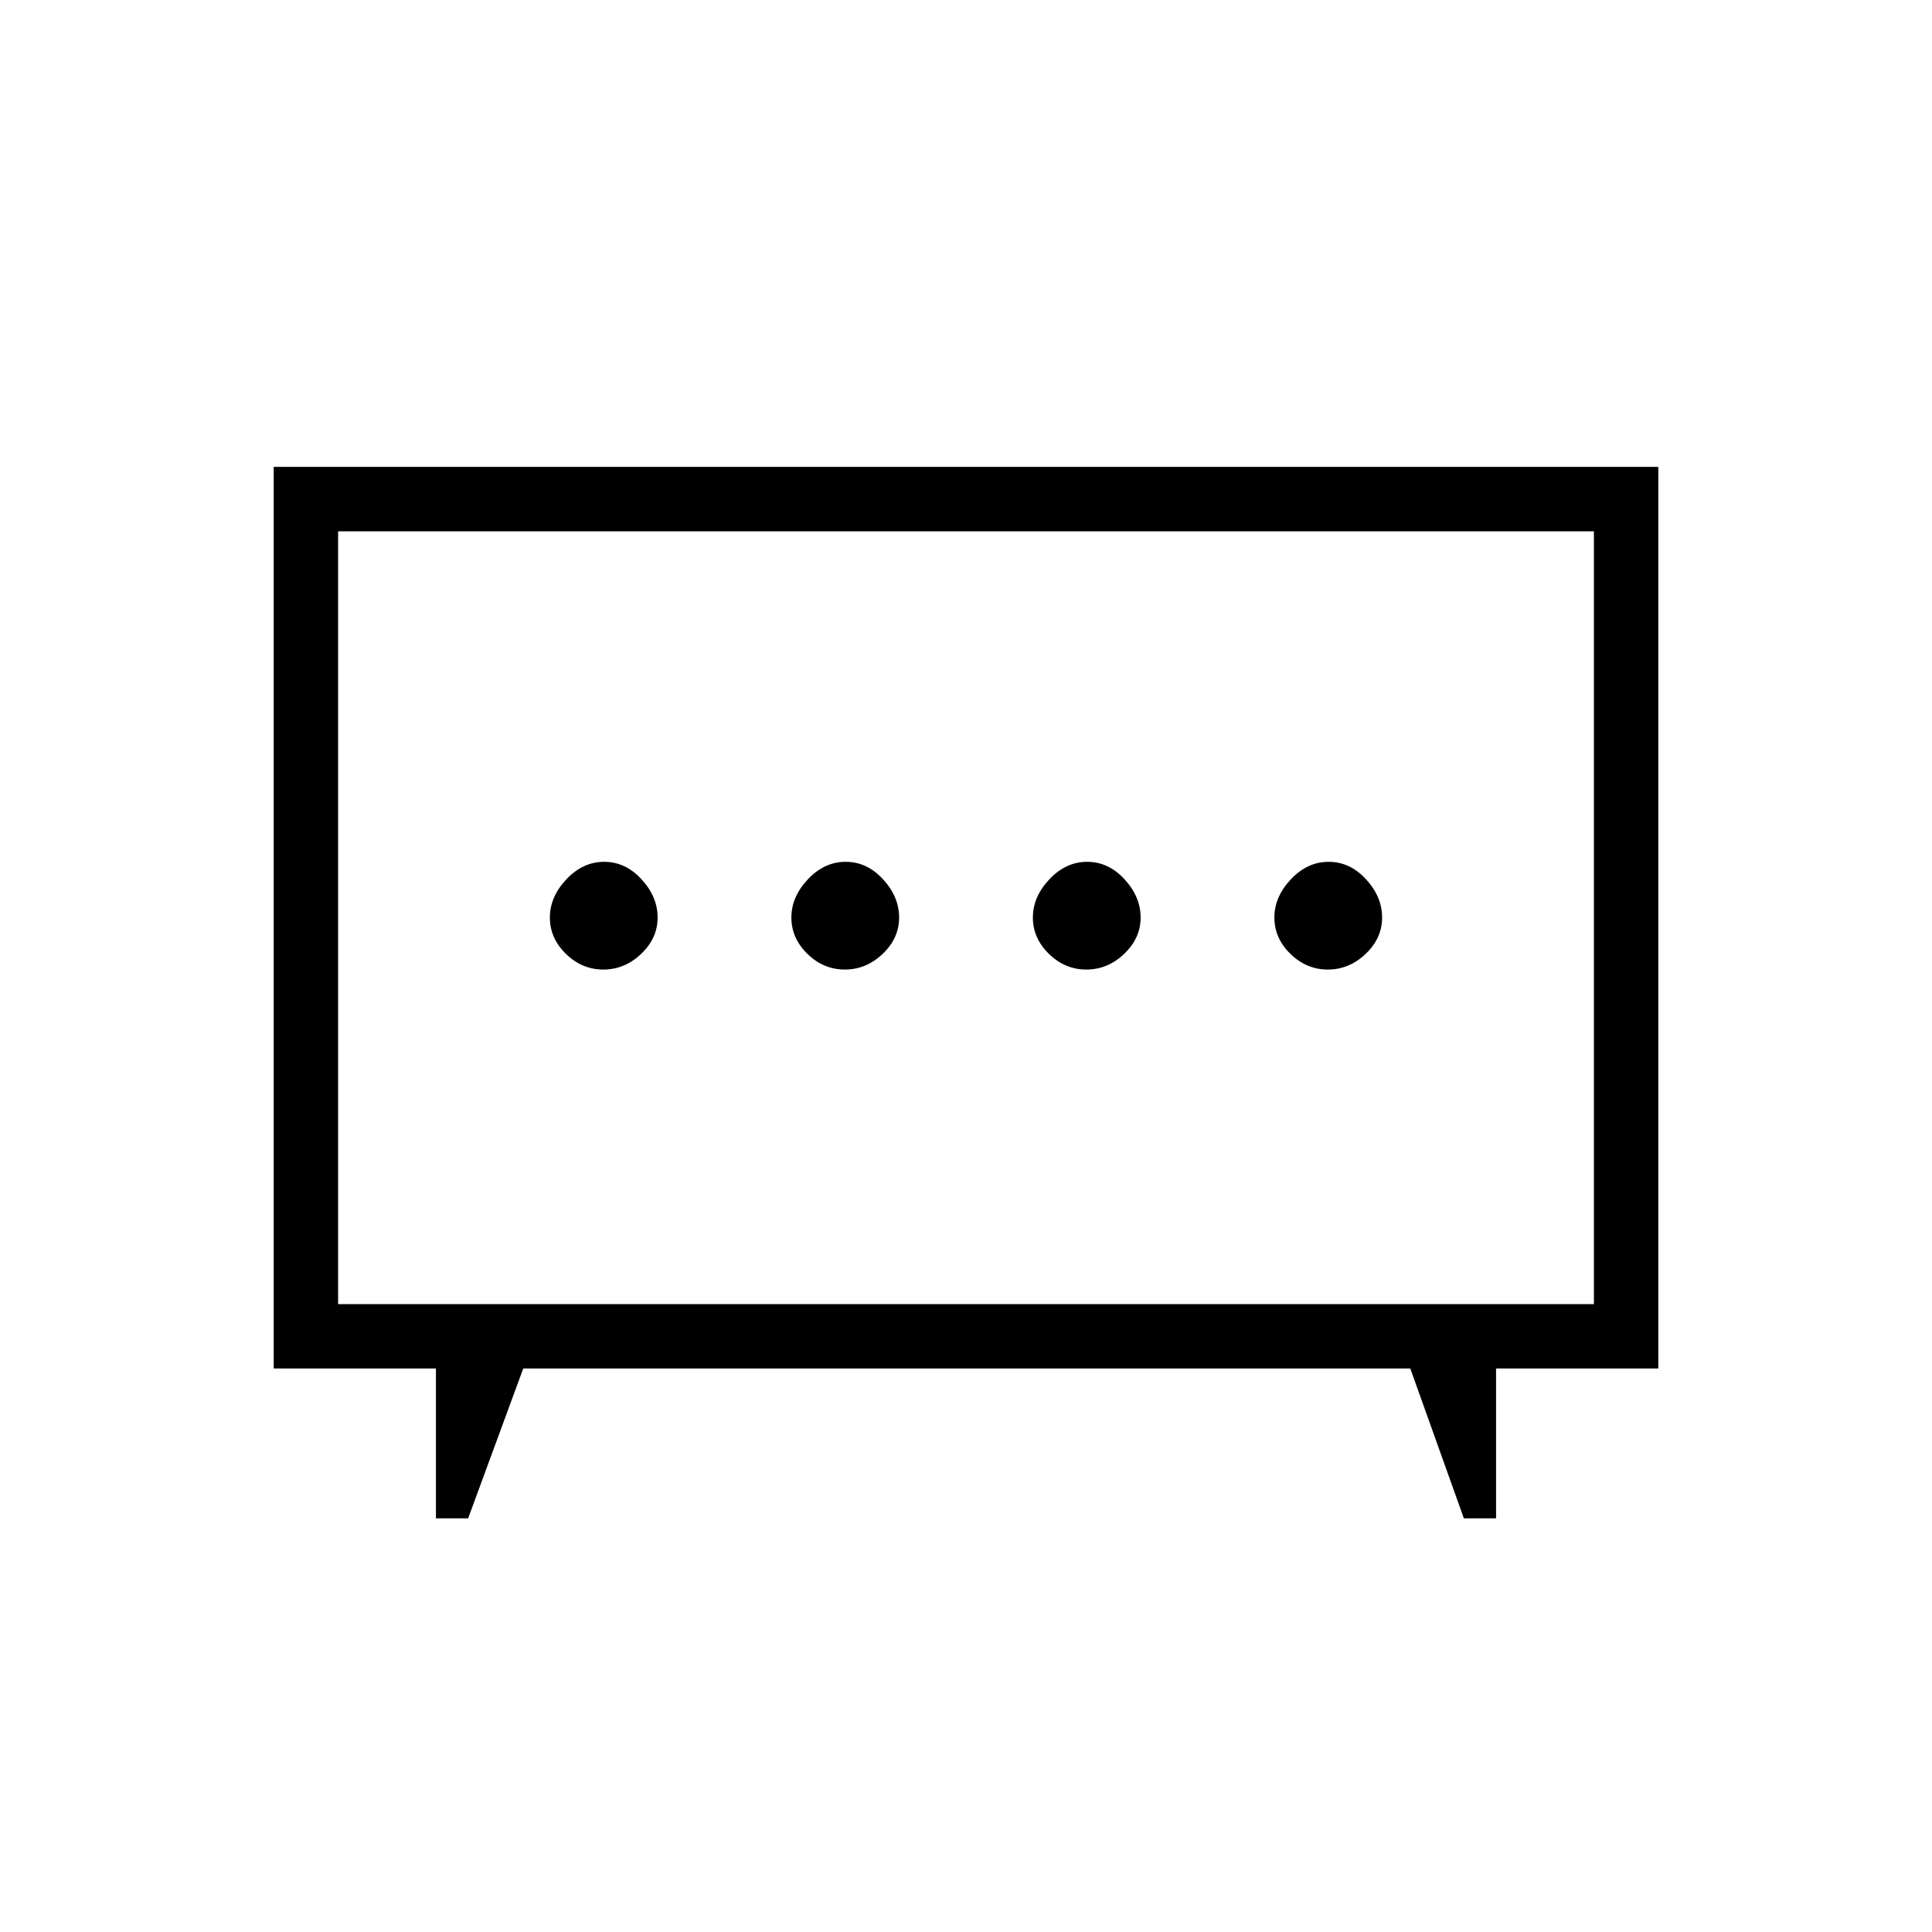 <svg xmlns="http://www.w3.org/2000/svg" height="20" viewBox="0 -960 960 960" width="20"><path d="M419.789-478.231q10.596 0 18.788-7.78t8.192-18.077q0-10.297-7.982-18.989-7.981-8.692-18.576-8.692-10.596 0-18.788 8.692t-8.192 18.989q0 10.297 7.982 18.077 7.981 7.78 18.576 7.78Zm120 0q10.596 0 18.788-7.78t8.192-18.077q0-10.297-7.982-18.989-7.981-8.692-18.576-8.692-10.596 0-18.788 8.692t-8.192 18.989q0 10.297 7.982 18.077 7.981 7.78 18.576 7.78Zm-240 0q10.596 0 18.788-7.78t8.192-18.077q0-10.297-7.982-18.989-7.981-8.692-18.576-8.692-10.596 0-18.788 8.692t-8.192 18.989q0 10.297 7.982 18.077 7.981 7.78 18.576 7.78Zm360 0q10.596 0 18.788-7.78t8.192-18.077q0-10.297-7.982-18.989-7.981-8.692-18.576-8.692-10.596 0-18.788 8.692t-8.192 18.989q0 10.297 7.982 18.077 7.981 7.78 18.576 7.78ZM216.615-205.538V-280H136v-448h688v448h-80.615v74.462h-16L700.769-280H260l-27.385 74.462h-16ZM168-312h624v-384H168v384Zm312-192Z"/></svg>